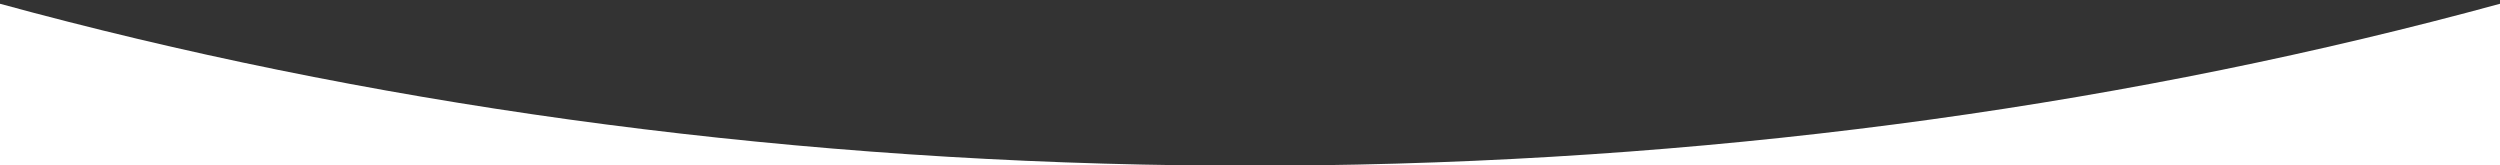 <svg id="Layer_1" data-name="Layer 1" xmlns="http://www.w3.org/2000/svg" viewBox="0 0 1200 79.33"><rect x="0" y="0" width="1200" height="79.33" fill="#333333" stroke="none"/><defs><style>.cls-1{fill:none;}.cls-2{fill:#fff;}</style></defs><title>Artboard 1</title><path class="cls-1" d="M567.5,79.33h65c202-2.67,393.8-30.11,567.5-77.53V.33H0V1.81C173.7,49.22,365.54,76.67,567.5,79.33Z"/><path class="cls-2" d="M0,79.33H567.5C365.54,76.67,173.7,49.22,0,1.81Z"/><path class="cls-2" d="M1200,79.33V1.81C1026.3,49.22,834.46,76.67,632.5,79.33Z"/></svg>